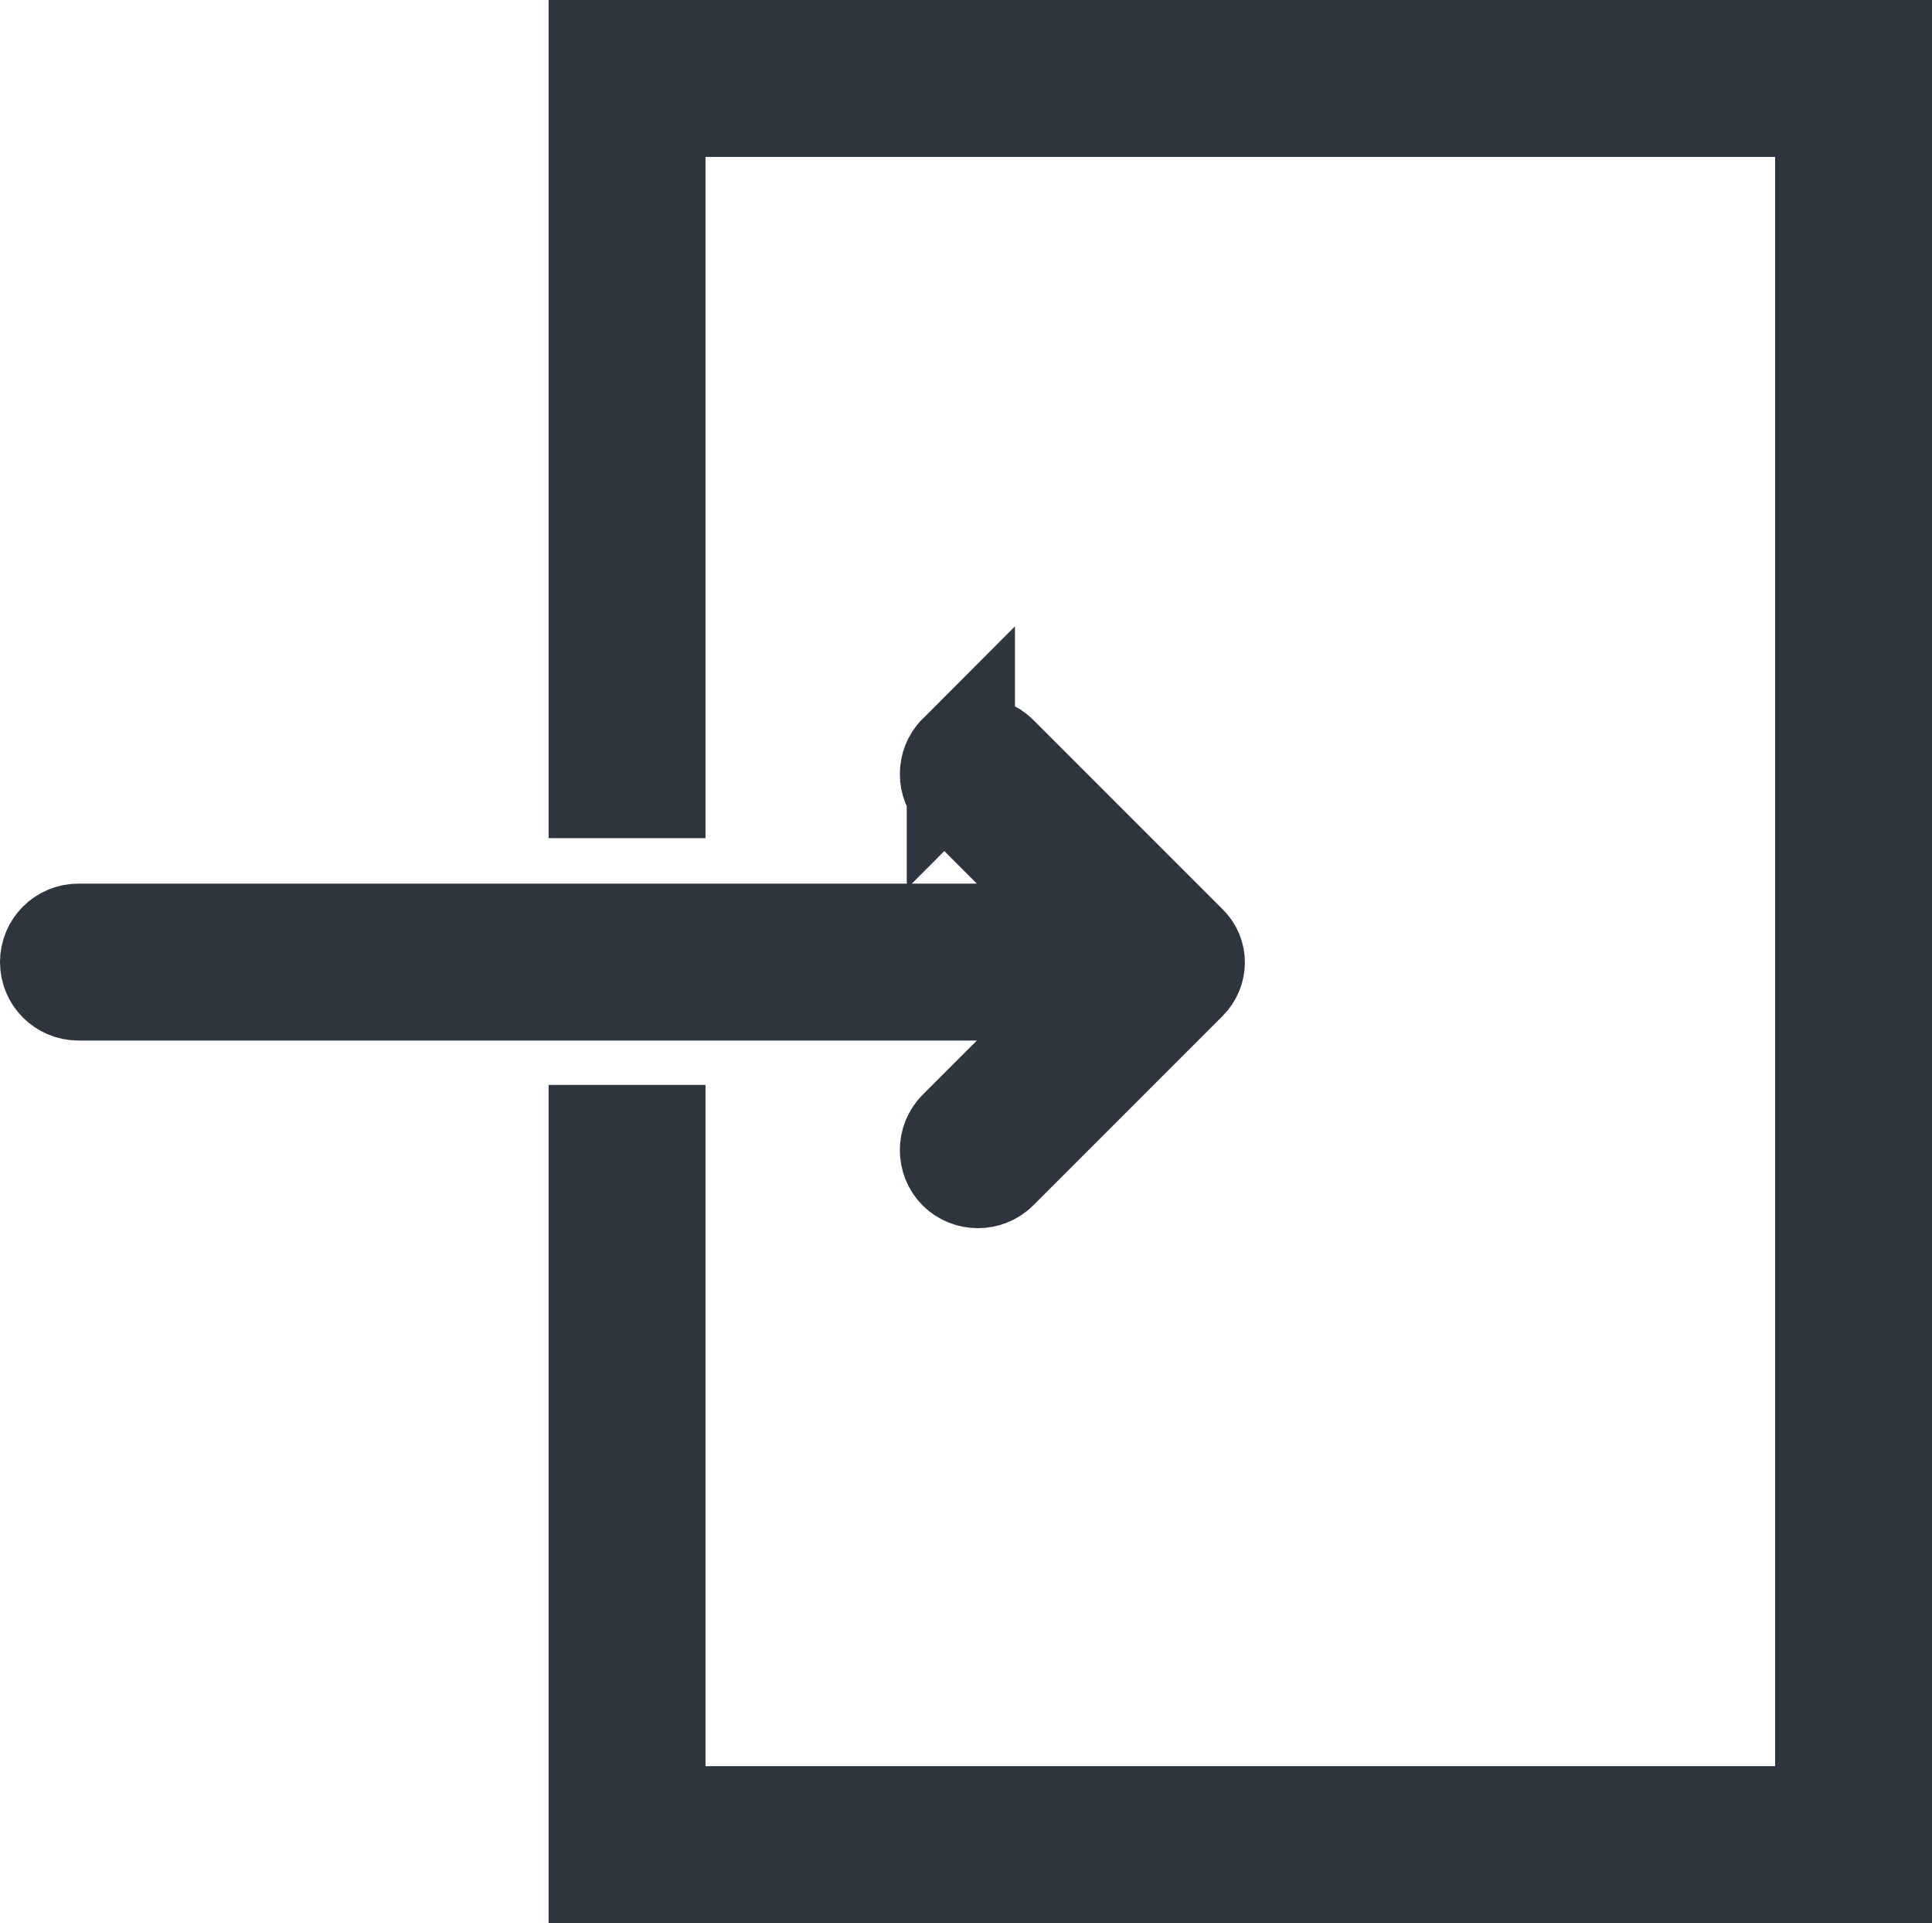 <?xml version="1.0" encoding="UTF-8"?>
<svg id="_레이어_2" data-name="레이어 2" xmlns="http://www.w3.org/2000/svg" viewBox="0 0 35.71 35.54">
  <defs>
    <style>
      .cls-1 {
        fill: none;
        stroke: #2f353e;
        stroke-miterlimit: 10;
        stroke-width: 2px;
      }
    </style>
  </defs>
  <g id="_레이어_2-2" data-name=" 레이어 2">
    <g id="in">
      <polygon class="cls-1" points="11.14 1 11.14 14.49 12.04 14.49 12.04 1.9 33.81 1.9 33.81 33.64 12.04 33.64 12.04 21.05 11.14 21.05 11.14 34.54 34.71 34.54 34.71 1 11.14 1"/>
      <path class="cls-1" d="m17.76,13.99h0c-.17.17-.17.46,0,.63l2.71,2.71H1.45c-.25,0-.45.2-.45.45h0c0,.25.2.45.45.45h19.02l-2.71,2.71c-.17.17-.17.46,0,.63h0c.17.17.46.17.63,0l3.5-3.5c.16-.16.16-.41,0-.56l-3.5-3.5c-.17-.17-.46-.17-.63,0Z"/>
    </g>
  </g>
</svg>